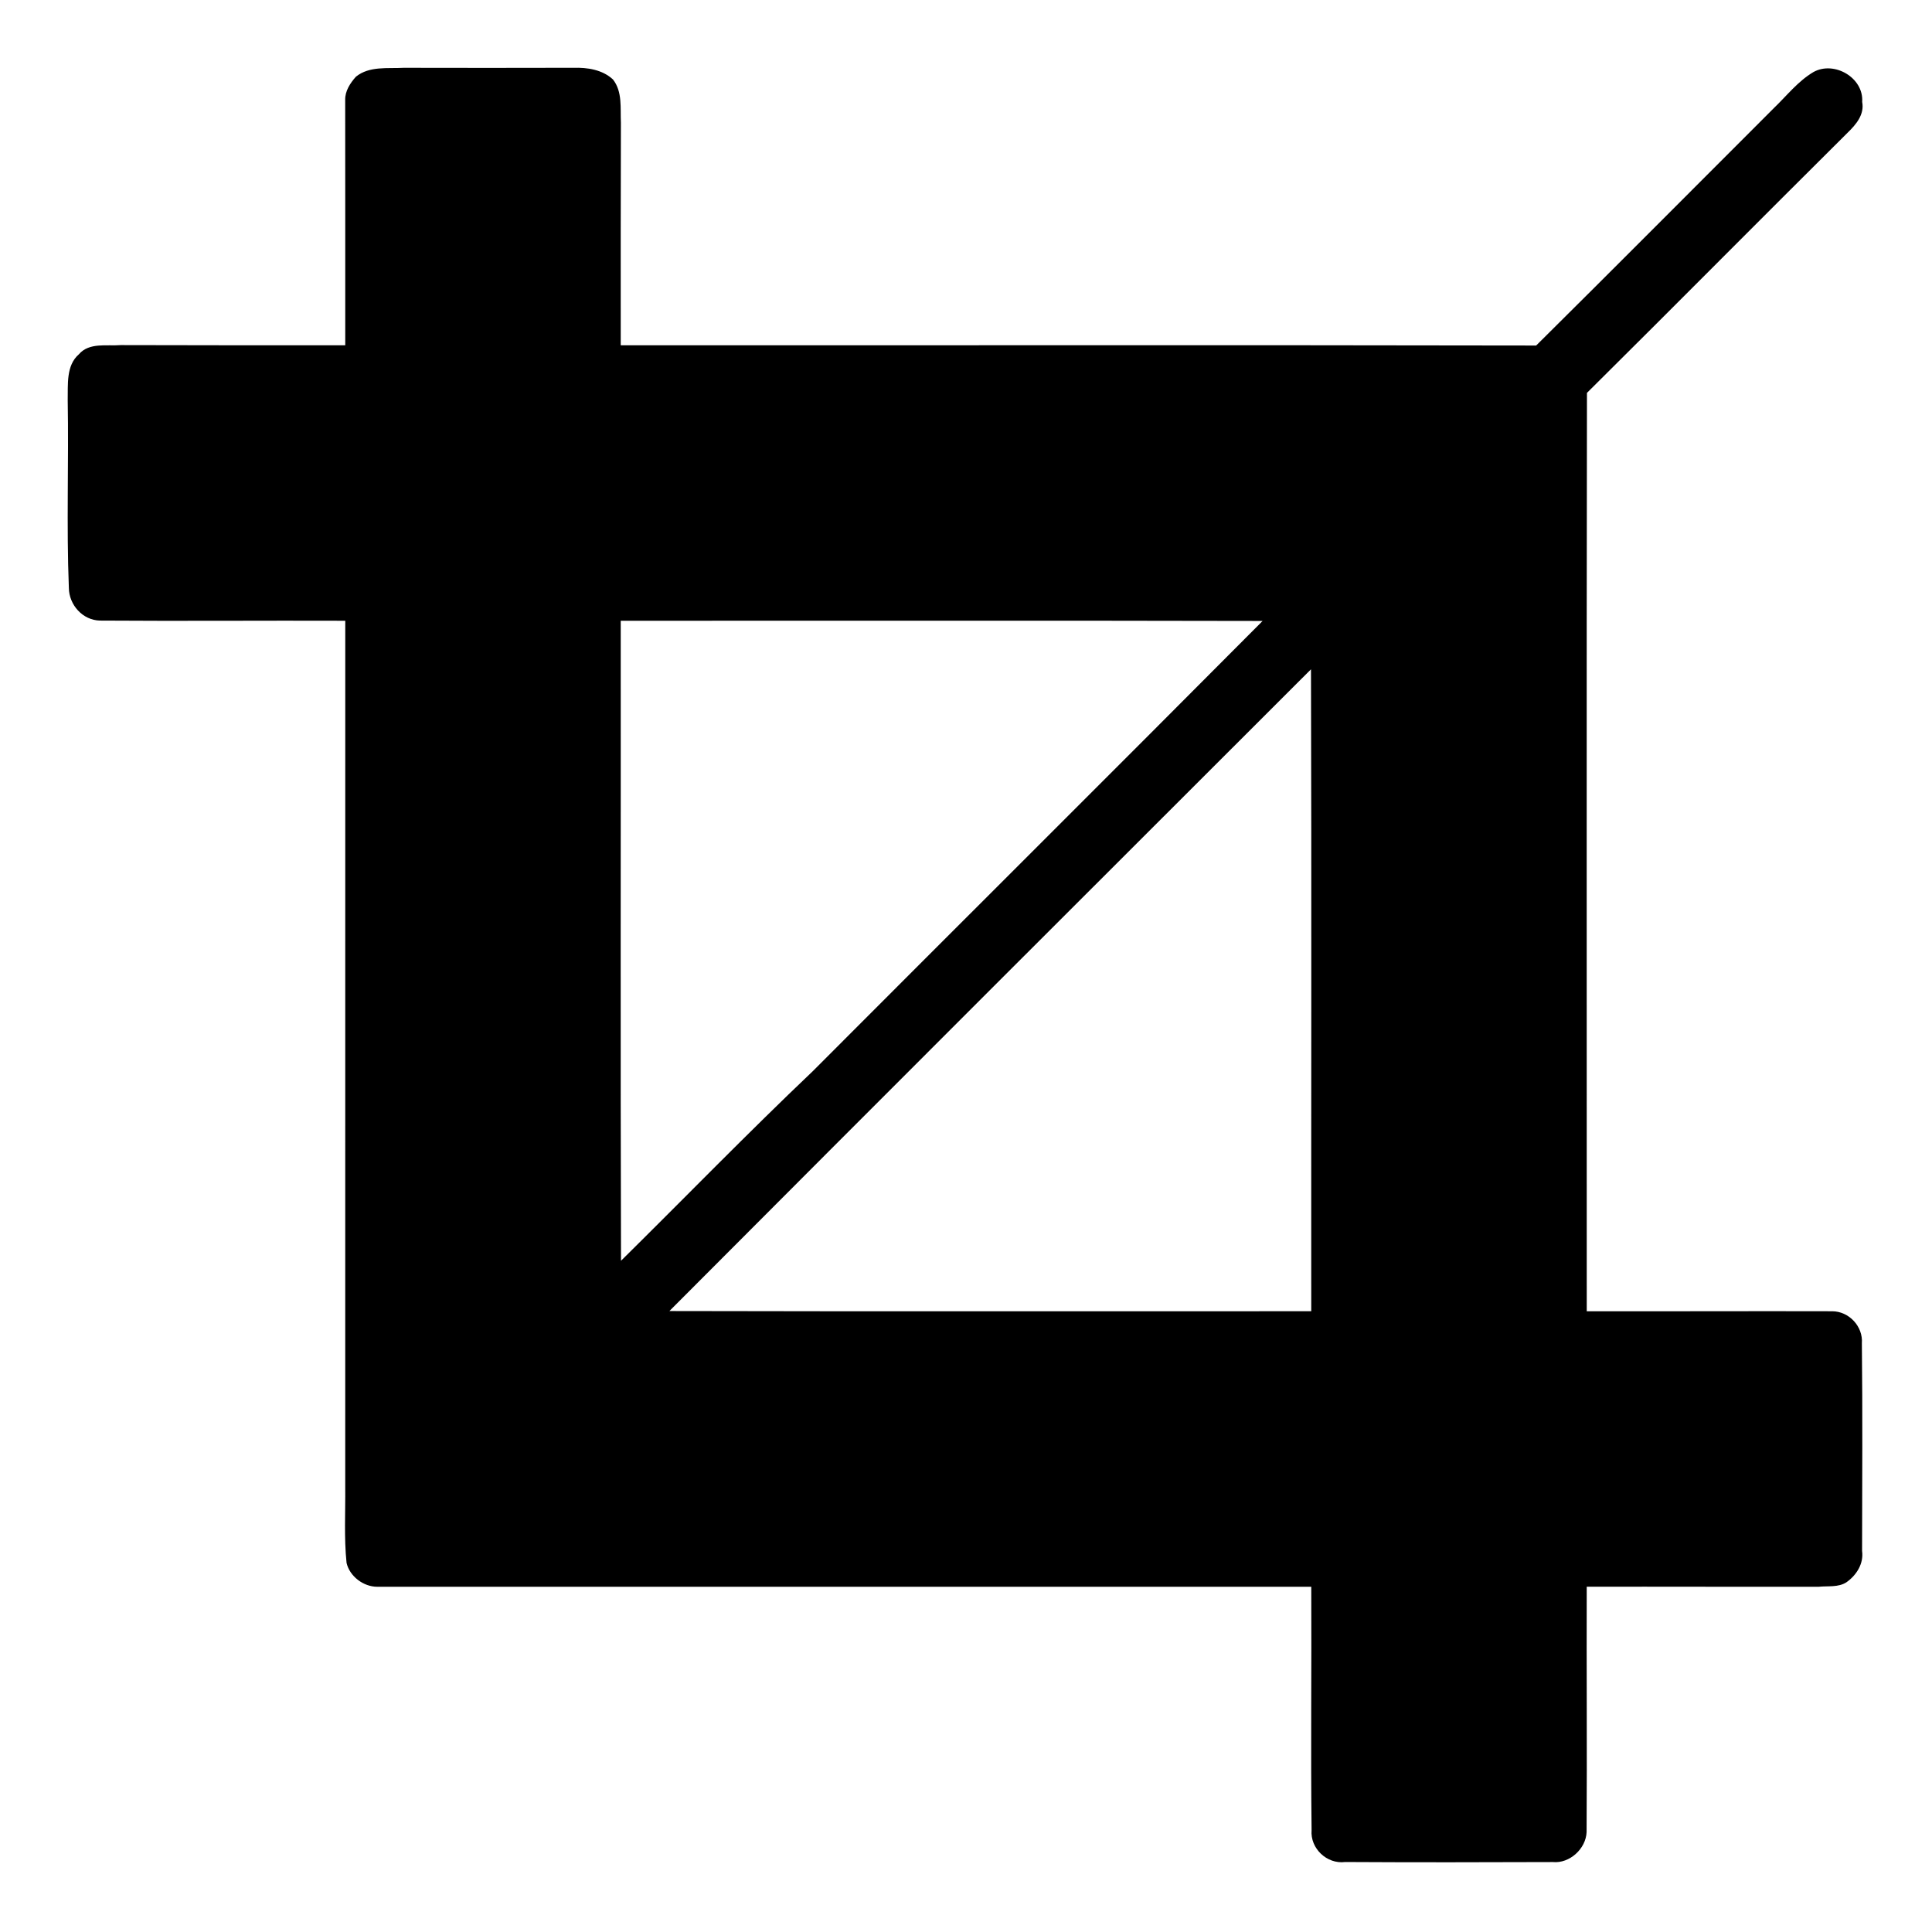 <svg width="1280" xmlns="http://www.w3.org/2000/svg" height="1280" viewBox="0 0 1024 1024">
<path d="m188.65,40.65c7.13-5.77 16.87-4.23 25.34-4.71 30.01,.1 60.02,.04 90.03-.01 7.34-.2 15.24,.98 20.86,6.18 5.12,6.53 3.84,15.18 4.21,22.88-.13,39.33-.1,78.67-.09,118.01 161.73,.09 323.46-.18 485.19,.14 42.19-41.8 84.03-83.94 126.05-125.9 6.8-6.53 12.71-14.18 20.93-19.06 11.02-6.11 26.73,3.03 25.82,15.84 1.3,6.7-3.28,12.01-7.68,16.28-46.18,45.86-91.98,92.11-138.19,137.94-.28,162.25-.05,324.5-.11,486.76 43.34,.09 86.7-.12 130.05,0 8.94-.02 16.48,8.07 15.77,16.99 .41,36.67 .17,73.36 .11,110.04 .95,6.74-2.99,12.89-8.29,16.61-4.3,2.79-9.82,1.88-14.62,2.37-41.01,.08-82.02-.09-123.03-.01-.14,43.35 .21,86.7-.07,130.04-.35,8.83-8.99,16.75-17.88,15.89-36.7,.14-73.4,.19-110.09-.02-9.69,1.24-18.59-7.23-17.79-16.9-.51-43 .03-86.01-.17-129-165.02-.01-330.03-.02-495.04,.01-7.31,.01-14.63-5.51-16.28-12.66-1.38-13.41-.56-26.92-.7-40.36 .04-153 .01-306 .02-458.99-43.35-.16-86.7,.22-130.04-.09-9.11-.19-16.37-8.29-16.46-17.31-1.31-33.17-.02-66.42-.61-99.62 .19-8.06-.94-18.25 5.9-24.19 5.46-6.42 14.84-4.29 22.2-4.89 39.67,.14 79.34,.09 119,.09 .08-43.35-.06-86.7-.03-130.05-.11-4.72 2.67-8.91 5.69-12.3m140.35,288.36c.09,113.07-.19,226.15 .15,339.22 33.9-33.47 67.09-67.65 101.62-100.46 79.42-79.61 159.14-158.93 238.44-238.65-113.4-.27-226.8-.05-340.21-.11m25.79,365.87c113.4,.27 226.8,.05 340.2,.11-.08-113.41 .2-226.83-.14-340.25-113.42,113.31-226.86,226.61-340.06,340.14Z"/>
</svg>
